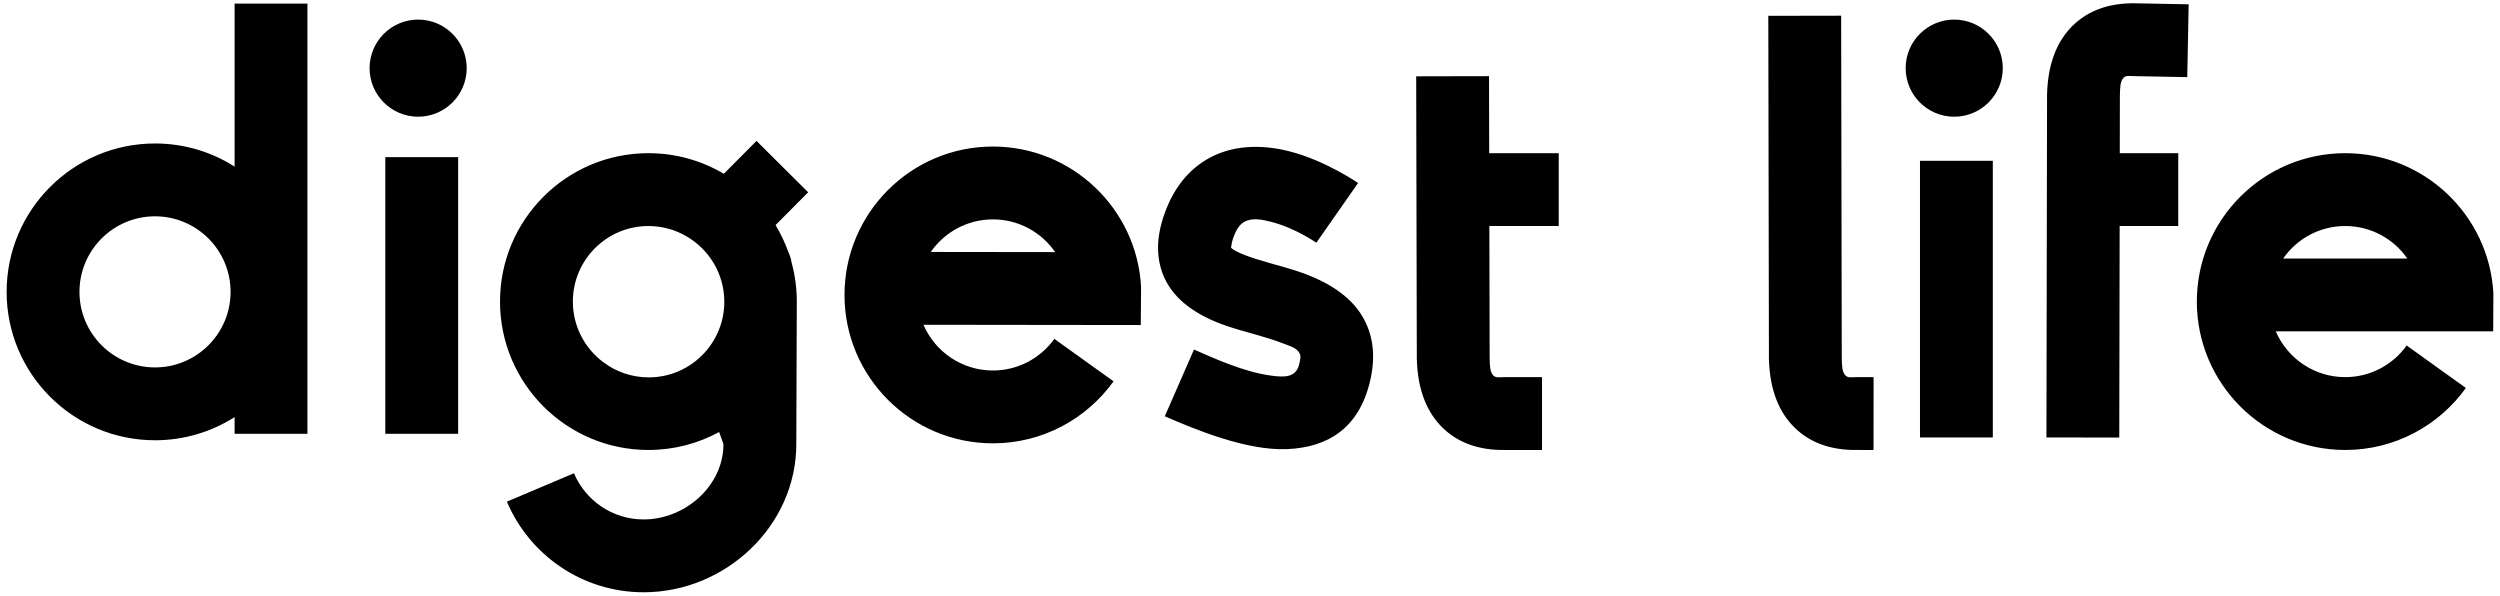 <?xml version="1.0" encoding="UTF-8" standalone="no"?>
<!DOCTYPE svg PUBLIC "-//W3C//DTD SVG 1.1//EN" "http://www.w3.org/Graphics/SVG/1.1/DTD/svg11.dtd">
<svg width="100%" height="100%" viewBox="0 0 764 182" version="1.1" xmlns="http://www.w3.org/2000/svg" xmlns:xlink="http://www.w3.org/1999/xlink" xml:space="preserve" xmlns:serif="http://www.serif.com/" style="fill-rule:evenodd;clip-rule:evenodd;stroke-linejoin:round;stroke-miterlimit:2;">
    <rect id="Artboard1" x="0" y="0" width="764" height="182" style="fill:none;"/>
    <g id="Artboard11" serif:id="Artboard1">
        <path d="M219.769,132.03c-6.427,3.495 -13.792,5.481 -21.616,5.481c-25.029,0 -45.349,-20.32 -45.349,-45.349c-0,-25.028 20.32,-45.349 45.349,-45.349c8.414,0 16.296,2.297 23.053,6.297l9.987,-10.043l15.784,15.696l-9.966,10.022c1.543,2.557 2.841,5.28 3.861,8.134c0.505,1.016 0.86,2.121 1.034,3.285c1.04,3.81 1.596,7.82 1.596,11.958c-0,3.973 -0.152,43.551 -0.152,43.551c0,25.029 -21.642,45.287 -46.671,45.287c-18.768,-0 -34.89,-11.425 -41.777,-27.696l20.499,-8.677c3.508,8.289 11.718,14.114 21.278,14.114c12.744,-0 24.412,-10.284 24.412,-23.028l-1.322,-3.683Zm-9.949,-59.793c-3.424,-2.011 -7.412,-3.164 -11.667,-3.164c-12.744,-0 -23.09,10.346 -23.09,23.089c0,7.592 3.672,14.333 9.335,18.542c3.86,2.9 8.657,4.619 13.852,4.619c12.747,-0 23.096,-10.349 23.096,-23.096c0,-8.533 -4.637,-15.991 -11.526,-19.99Zm-138.125,55.231c-7.03,4.479 -15.374,7.075 -24.32,7.075c-25.029,0 -45.349,-20.32 -45.349,-45.349c0,-25.028 20.32,-45.349 45.349,-45.349c8.946,0 17.29,2.596 24.32,7.075l0,-49.823l22.259,-0l0,131.464l-22.259,0l0,-5.093Zm-24.32,-61.363c-12.743,-0 -23.089,10.346 -23.089,23.089c-0,12.744 10.346,23.09 23.089,23.09c12.744,-0 23.09,-10.346 23.09,-23.09c-0,-12.743 -10.346,-23.089 -23.09,-23.089Zm407.773,2.968c0.044,20.535 0.087,40.22 0.087,40.223c0.063,2.506 0.069,4.397 1.165,5.486c0.737,0.733 1.911,0.497 3.19,0.472c0.074,-0.001 0.147,-0.002 0.22,-0.002l11.428,-0l0,22.259c0,0 -11.333,0 -11.307,-0c-8.097,0.139 -14.545,-2.293 -19.222,-6.94c-4.314,-4.288 -7.471,-10.875 -7.73,-20.842c-0.002,-0.088 -0.003,-0.176 -0.003,-0.265l-0.187,-86.142l22.259,-0.048l0.051,23.539l21.249,0l-0,22.26l-21.2,-0Zm192.616,-0l-0.115,64.647l-22.259,-0.04l0.186,-104.623c0,-0.09 0.002,-0.18 0.004,-0.27c0.259,-9.966 3.415,-16.553 7.73,-20.841c4.696,-4.666 11.178,-7.1 19.313,-6.938l16.229,0.309l-0.425,22.255l-16.228,-0.309l-0.008,-0c-1.28,-0.026 -2.453,-0.261 -3.191,0.472c-1.096,1.089 -1.101,2.982 -1.165,5.49l-0.031,17.588l17.873,0l-0,22.26l-17.913,-0Zm47.715,32.191c3.535,8.223 11.712,13.988 21.224,13.988c7.737,-0 14.587,-3.817 18.78,-9.663l18.088,12.974c-8.23,11.473 -21.684,18.948 -36.868,18.948c-25.029,0 -45.349,-20.32 -45.349,-45.349c0,-25.028 20.32,-45.349 45.349,-45.349c24.129,0 43.878,18.888 45.271,42.67l-0.053,11.781l-66.442,-0Zm40.198,-22.259c-4.171,-6.002 -11.118,-9.932 -18.974,-9.932c-7.855,-0 -14.8,3.931 -18.971,9.932l37.945,-0Zm-453.464,20.247c3.539,8.215 11.71,13.972 21.216,13.972c7.737,-0 14.587,-3.817 18.781,-9.663l18.087,12.974c-8.23,11.473 -21.684,18.948 -36.868,18.948c-25.028,0 -45.349,-20.32 -45.349,-45.349c0,-25.029 20.321,-45.349 45.349,-45.349c24.196,0 43.988,18.993 45.282,42.868l-0.092,11.681l-66.406,-0.082Zm40.237,-22.208c-4.166,-6.039 -11.135,-9.999 -19.021,-9.999c-7.863,-0 -14.814,3.939 -18.984,9.951l38.005,0.048Zm-204.699,-29.032l22.26,-0l-0,84.549l-22.26,0l0,-84.549Zm468.996,1.138l22.259,0l0,84.55l-22.259,-0l-0,-84.55Zm-46.352,-44.313l22.26,-0.04c-0,-0 0.186,104.494 0.186,104.501c0.063,2.505 0.07,4.396 1.165,5.484c0.738,0.733 1.911,0.497 3.19,0.472c0.078,-0.002 0.155,-0.002 0.233,-0.002l5.142,0.005l-0.023,22.26c0,-0 -5.042,-0.006 -5.021,-0.006c-8.091,0.137 -14.537,-2.295 -19.211,-6.94c-4.315,-4.288 -7.471,-10.875 -7.73,-20.842c-0.003,-0.089 -0.004,-0.179 -0.004,-0.269l-0.187,-104.623Zm-164.193,70.89c0.195,0.163 0.534,0.44 0.772,0.591c0.84,0.53 1.8,0.972 2.824,1.387c5.102,2.07 11.382,3.391 16.992,5.277c8.628,2.9 15.786,7.288 19.57,13.736c2.916,4.969 4.317,11.293 2.337,19.725c-3.482,14.823 -13.333,20.308 -25.439,20.811c-12.313,0.511 -28.074,-6.011 -37.295,-10.043l8.918,-20.395c5.944,2.599 15.29,6.913 23.769,8.002c3.629,0.465 7.4,0.695 8.377,-3.465c0.323,-1.375 0.579,-2.449 0.169,-3.306c-0.848,-1.773 -3.041,-2.287 -5.175,-3.125c-5.397,-2.121 -11.778,-3.471 -17.277,-5.358c-8.92,-3.059 -15.779,-7.824 -18.868,-14.587c-2.264,-4.957 -3,-11.329 0.027,-19.759c3.003,-8.364 7.704,-13.431 12.894,-16.5c7.504,-4.438 16.573,-4.662 25.041,-2.526c11.316,2.854 21.187,9.739 21.187,9.739l-12.751,18.245c-0,0 -6.462,-4.53 -13.88,-6.401c-2.781,-0.701 -5.801,-1.355 -8.266,0.102c-1.453,0.86 -2.435,2.522 -3.276,4.864c-0.371,1.033 -0.586,2.499 -0.65,2.986Zm-248.418,-69.738c8.19,0 14.839,6.65 14.839,14.84c0,8.19 -6.649,14.839 -14.839,14.839c-8.19,0 -14.84,-6.649 -14.84,-14.839c0,-8.19 6.65,-14.84 14.84,-14.84Zm469.424,0c8.19,0 14.839,6.65 14.839,14.84c0,8.19 -6.649,14.839 -14.839,14.839c-8.19,0 -14.84,-6.649 -14.84,-14.839c0,-8.19 6.65,-14.84 14.84,-14.84Z"/>
    </g>
</svg>
